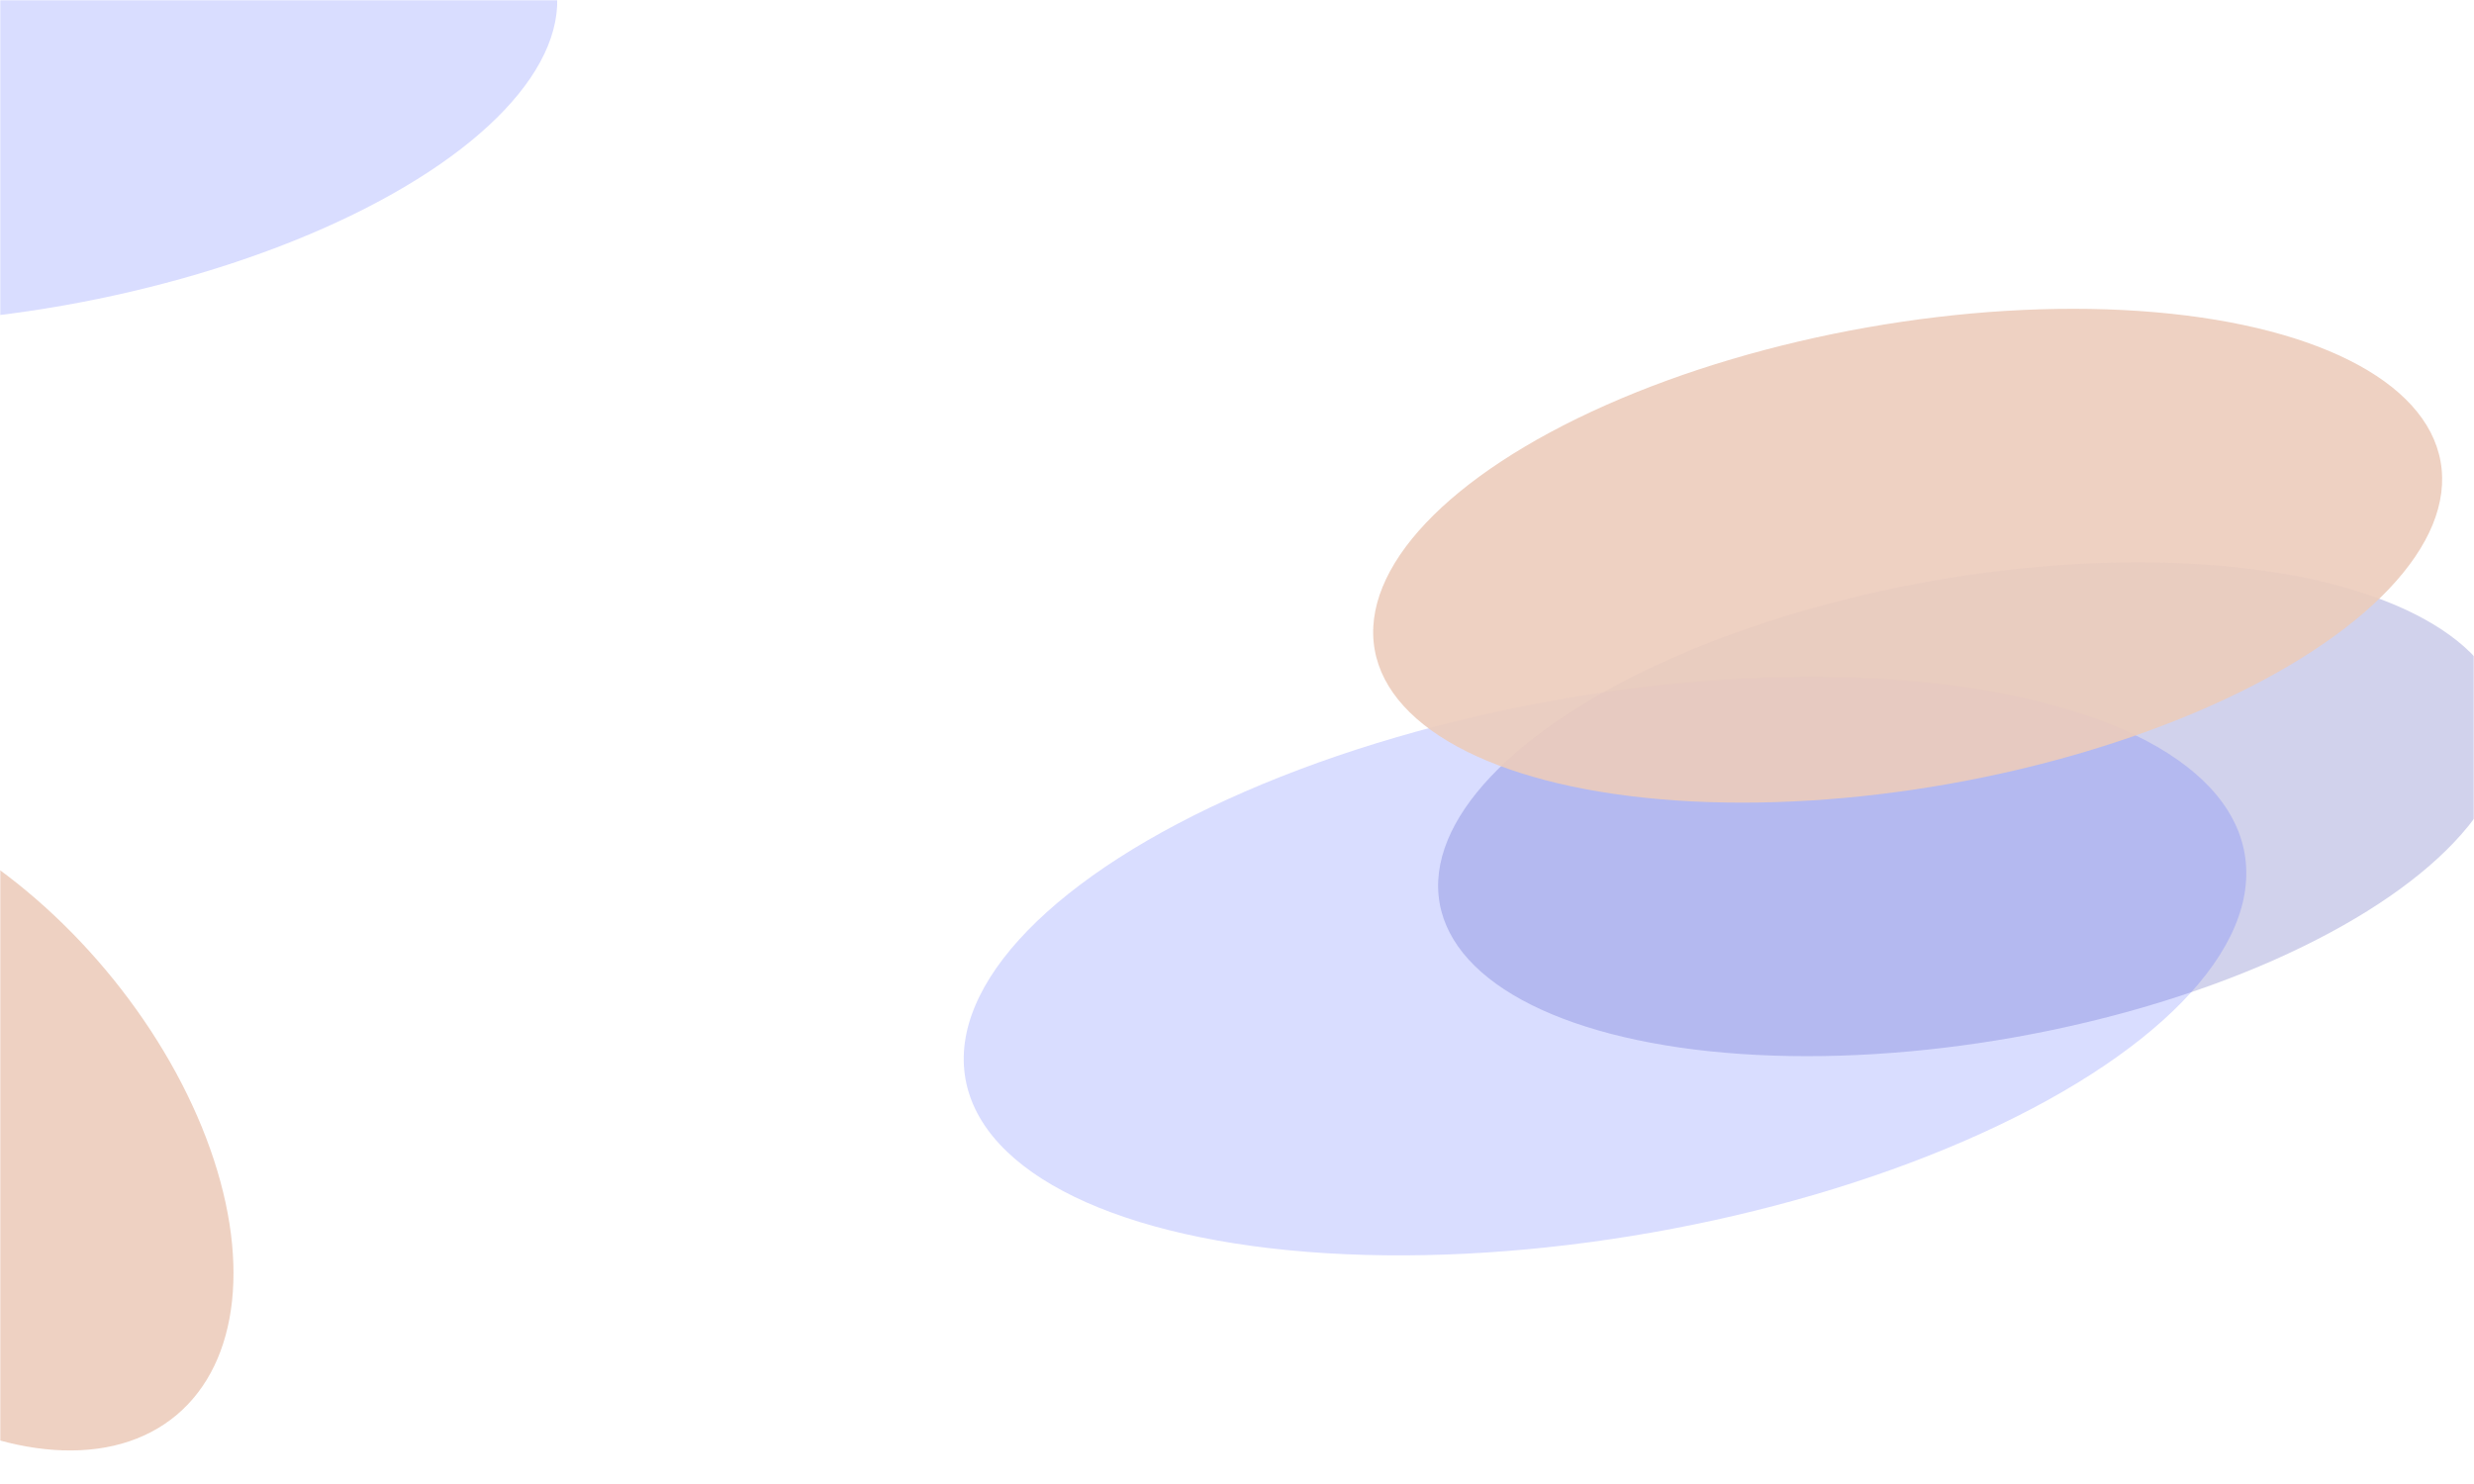 <svg width="1000" height="600" viewBox="0 0 1000 600" fill="none" xmlns="http://www.w3.org/2000/svg">
<mask id="mask0_25_2" style="mask-type:alpha" maskUnits="userSpaceOnUse" x="0" y="0" width="1000" height="600">
<rect width="1000" height="600" fill="#4353FF"/>
</mask>
<g mask="url(#mask0_25_2)">
<g filter="url(#filter0_f_25_2)">
<ellipse cx="797.331" cy="327.186" rx="218.75" ry="93.75" transform="rotate(-10 797.331 327.186)" fill="#D1D2EC"/>
</g>
<g opacity="0.2" filter="url(#filter1_f_25_2)">
<ellipse cx="9.206" cy="31.215" rx="218.75" ry="93.75" transform="rotate(-10 9.206 31.215)" fill="#4353FF"/>
</g>
<g opacity="0.2" filter="url(#filter2_f_25_2)">
<ellipse cx="648.755" cy="390.602" rx="262.5" ry="109.375" transform="rotate(-10 648.755 390.602)" fill="#4353FF"/>
</g>
<g opacity="0.9" filter="url(#filter3_f_25_2)">
<ellipse cx="771.081" cy="224.686" rx="218.75" ry="93.75" transform="rotate(-10 771.081 224.686)" fill="#ECCCBB"/>
</g>
<g opacity="0.9" filter="url(#filter4_f_25_2)">
<ellipse cx="-29.093" cy="452.433" rx="156.25" ry="93.75" transform="rotate(50 -29.093 452.433)" fill="#ECCCBB"/>
</g>
</g>
<defs>
<filter id="filter0_f_25_2" x="381.28" y="27.326" width="832.102" height="599.722" filterUnits="userSpaceOnUse" color-interpolation-filters="sRGB">
<feFlood flood-opacity="0" result="BackgroundImageFix"/>
<feBlend mode="normal" in="SourceGraphic" in2="BackgroundImageFix" result="shape"/>
<feGaussianBlur stdDeviation="100" result="effect1_foregroundBlur_25_2"/>
</filter>
<filter id="filter1_f_25_2" x="-406.845" y="-268.646" width="832.102" height="599.722" filterUnits="userSpaceOnUse" color-interpolation-filters="sRGB">
<feFlood flood-opacity="0" result="BackgroundImageFix"/>
<feBlend mode="normal" in="SourceGraphic" in2="BackgroundImageFix" result="shape"/>
<feGaussianBlur stdDeviation="100" result="effect1_foregroundBlur_25_2"/>
</filter>
<filter id="filter2_f_25_2" x="189.534" y="73.61" width="918.441" height="633.983" filterUnits="userSpaceOnUse" color-interpolation-filters="sRGB">
<feFlood flood-opacity="0" result="BackgroundImageFix"/>
<feBlend mode="normal" in="SourceGraphic" in2="BackgroundImageFix" result="shape"/>
<feGaussianBlur stdDeviation="100" result="effect1_foregroundBlur_25_2"/>
</filter>
<filter id="filter3_f_25_2" x="355.03" y="-75.174" width="832.102" height="599.722" filterUnits="userSpaceOnUse" color-interpolation-filters="sRGB">
<feFlood flood-opacity="0" result="BackgroundImageFix"/>
<feBlend mode="normal" in="SourceGraphic" in2="BackgroundImageFix" result="shape"/>
<feGaussianBlur stdDeviation="100" result="effect1_foregroundBlur_25_2"/>
</filter>
<filter id="filter4_f_25_2" x="-352.573" y="118.396" width="646.96" height="668.075" filterUnits="userSpaceOnUse" color-interpolation-filters="sRGB">
<feFlood flood-opacity="0" result="BackgroundImageFix"/>
<feBlend mode="normal" in="SourceGraphic" in2="BackgroundImageFix" result="shape"/>
<feGaussianBlur stdDeviation="100" result="effect1_foregroundBlur_25_2"/>
</filter>
</defs>
</svg>
